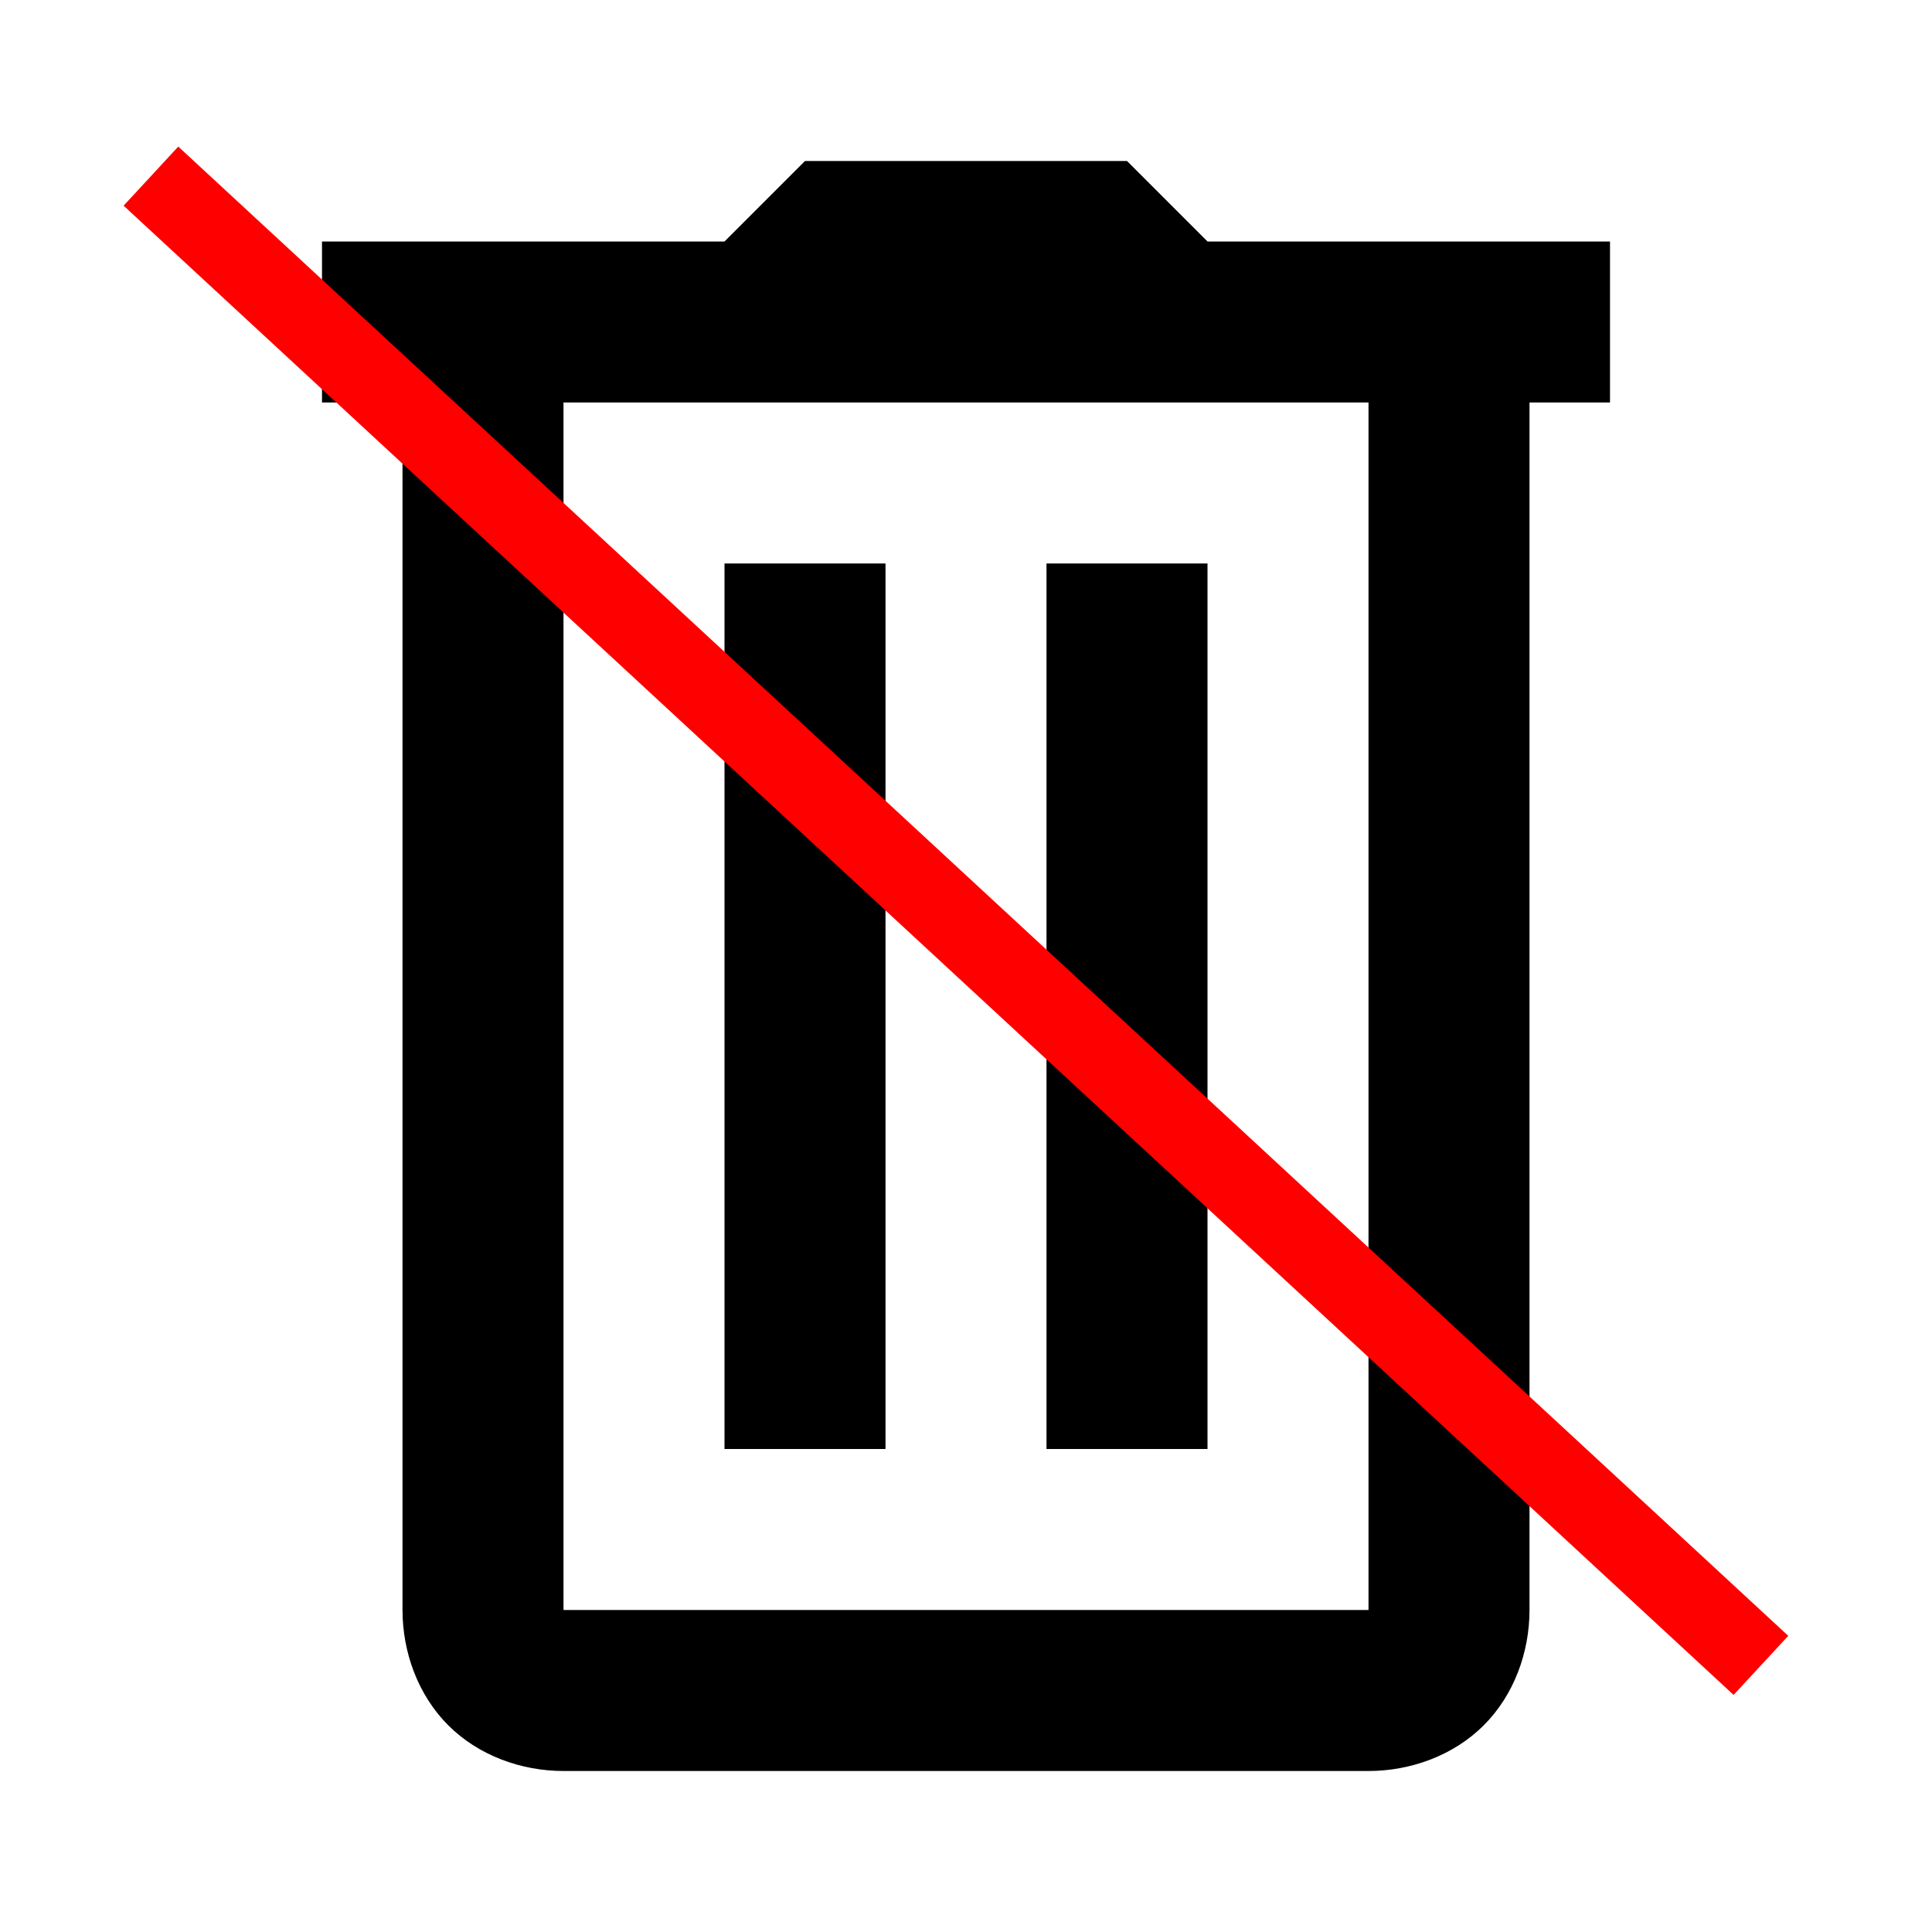 <svg width="24" height="24" xmlns="http://www.w3.org/2000/svg">

 <g>
  <title>Layer 1</title>
  <path id="svg_1" d="m10,2l-1,1l-5,0l0,2l1,0l0,15c0,0.522 0.191,1.055 0.568,1.432c0.377,0.377 0.909,0.568 1.432,0.568l10,0c0.522,0 1.055,-0.191 1.432,-0.568c0.377,-0.377 0.568,-0.909 0.568,-1.432l0,-15l1,0l0,-2l-5,0l-1,-1l-4,0zm-3,3l10,0l0,15l-10,0l0,-15zm2,2l0,11l2,0l0,-11l-2,0zm4,0l0,11l2,0l0,-11l-2,0z"/>
  <line stroke-linecap="undefined" stroke-linejoin="undefined" id="svg_7" y2="20.688" x2="21.875" y1="2.188" x1="1.875" stroke="#ff0000" fill="none"/>
 </g>
</svg>